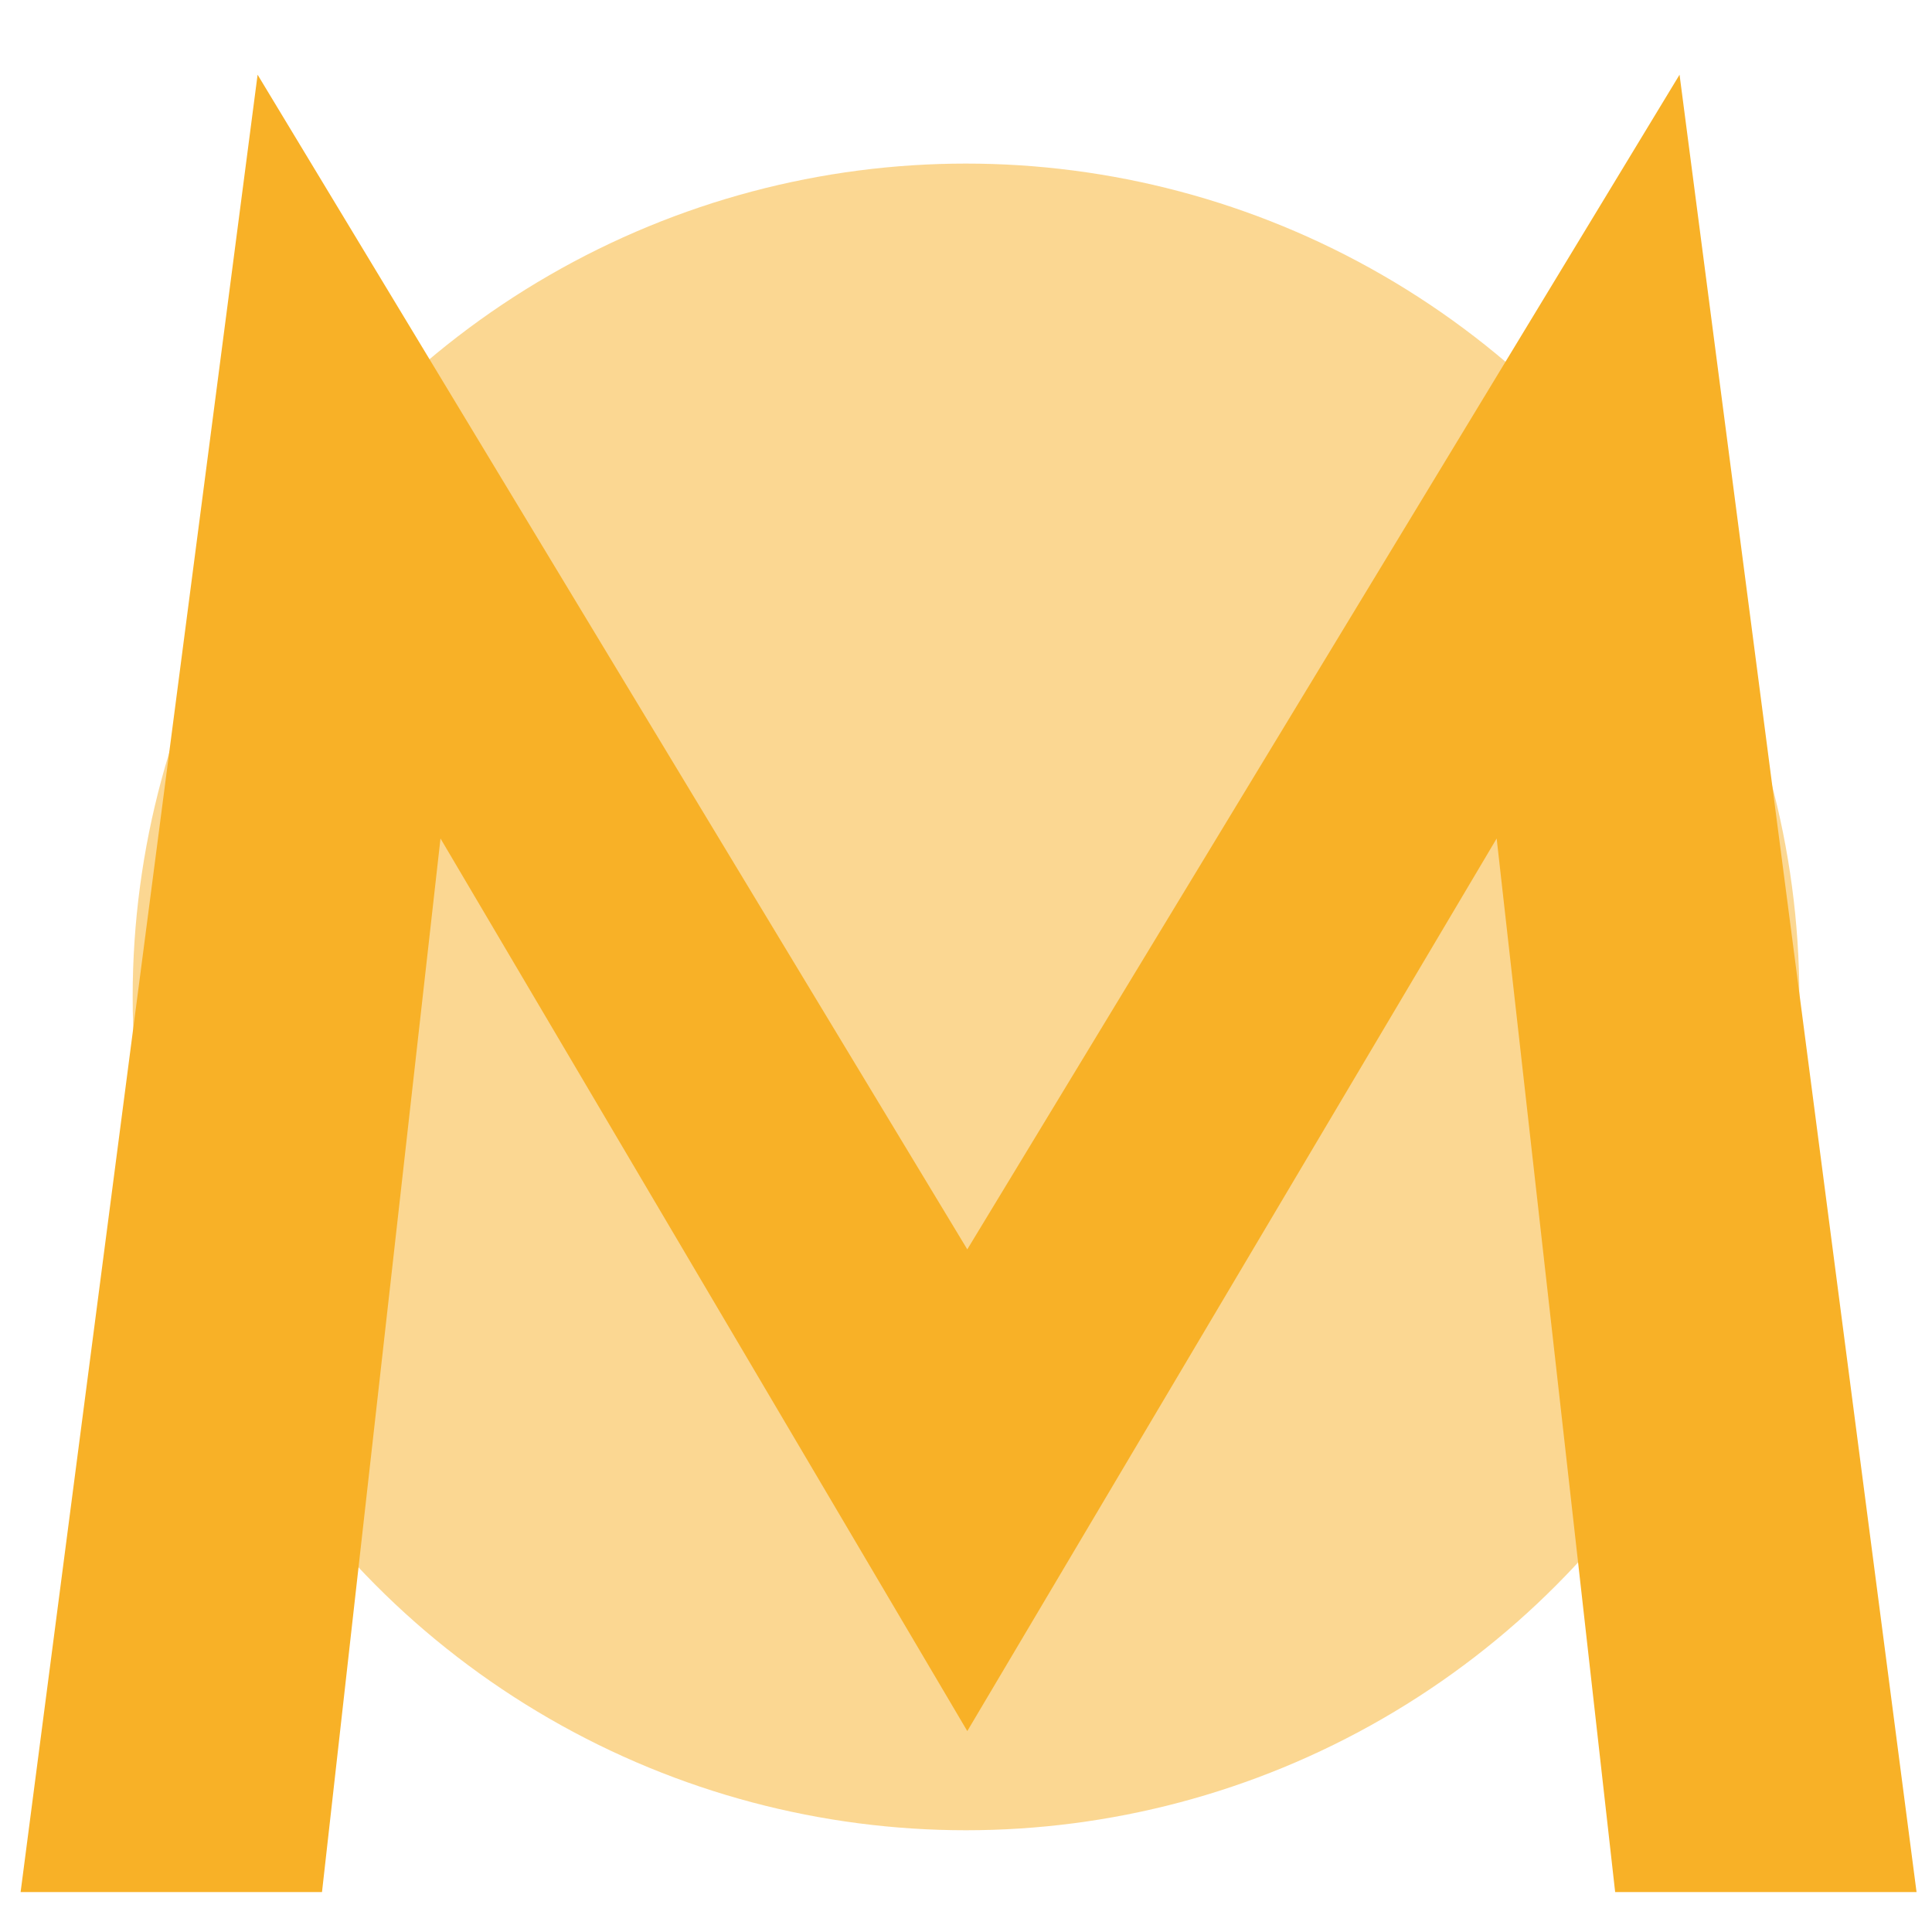 <?xml version="1.0" encoding="utf-8"?>
<!-- Generator: Adobe Illustrator 24.0.0, SVG Export Plug-In . SVG Version: 6.00 Build 0)  -->
<svg version="1.1" id="Layer_1" xmlns="http://www.w3.org/2000/svg" xmlns:xlink="http://www.w3.org/1999/xlink" x="0px" y="0px"
	 viewBox="0 0 150 150" style="enable-background:new 0 0 150 150;" xml:space="preserve">
<style type="text/css">
	.st0{opacity:0.5;fill:#F8B127;}
	.st1{fill:#F8B127;}
</style>
<circle class="st0" cx="75" cy="77.4" r="64.7"/>
<g>
	<g>
		<path class="st1" d="M25,146.9H1.6L20,5.8L75.1,97l55.3-91.2l18.4,141.1h-23.4l-9.2-81.8l-41.1,69.3L34.2,65.1L25,146.9z"/>
	</g>
</g>
</svg>
